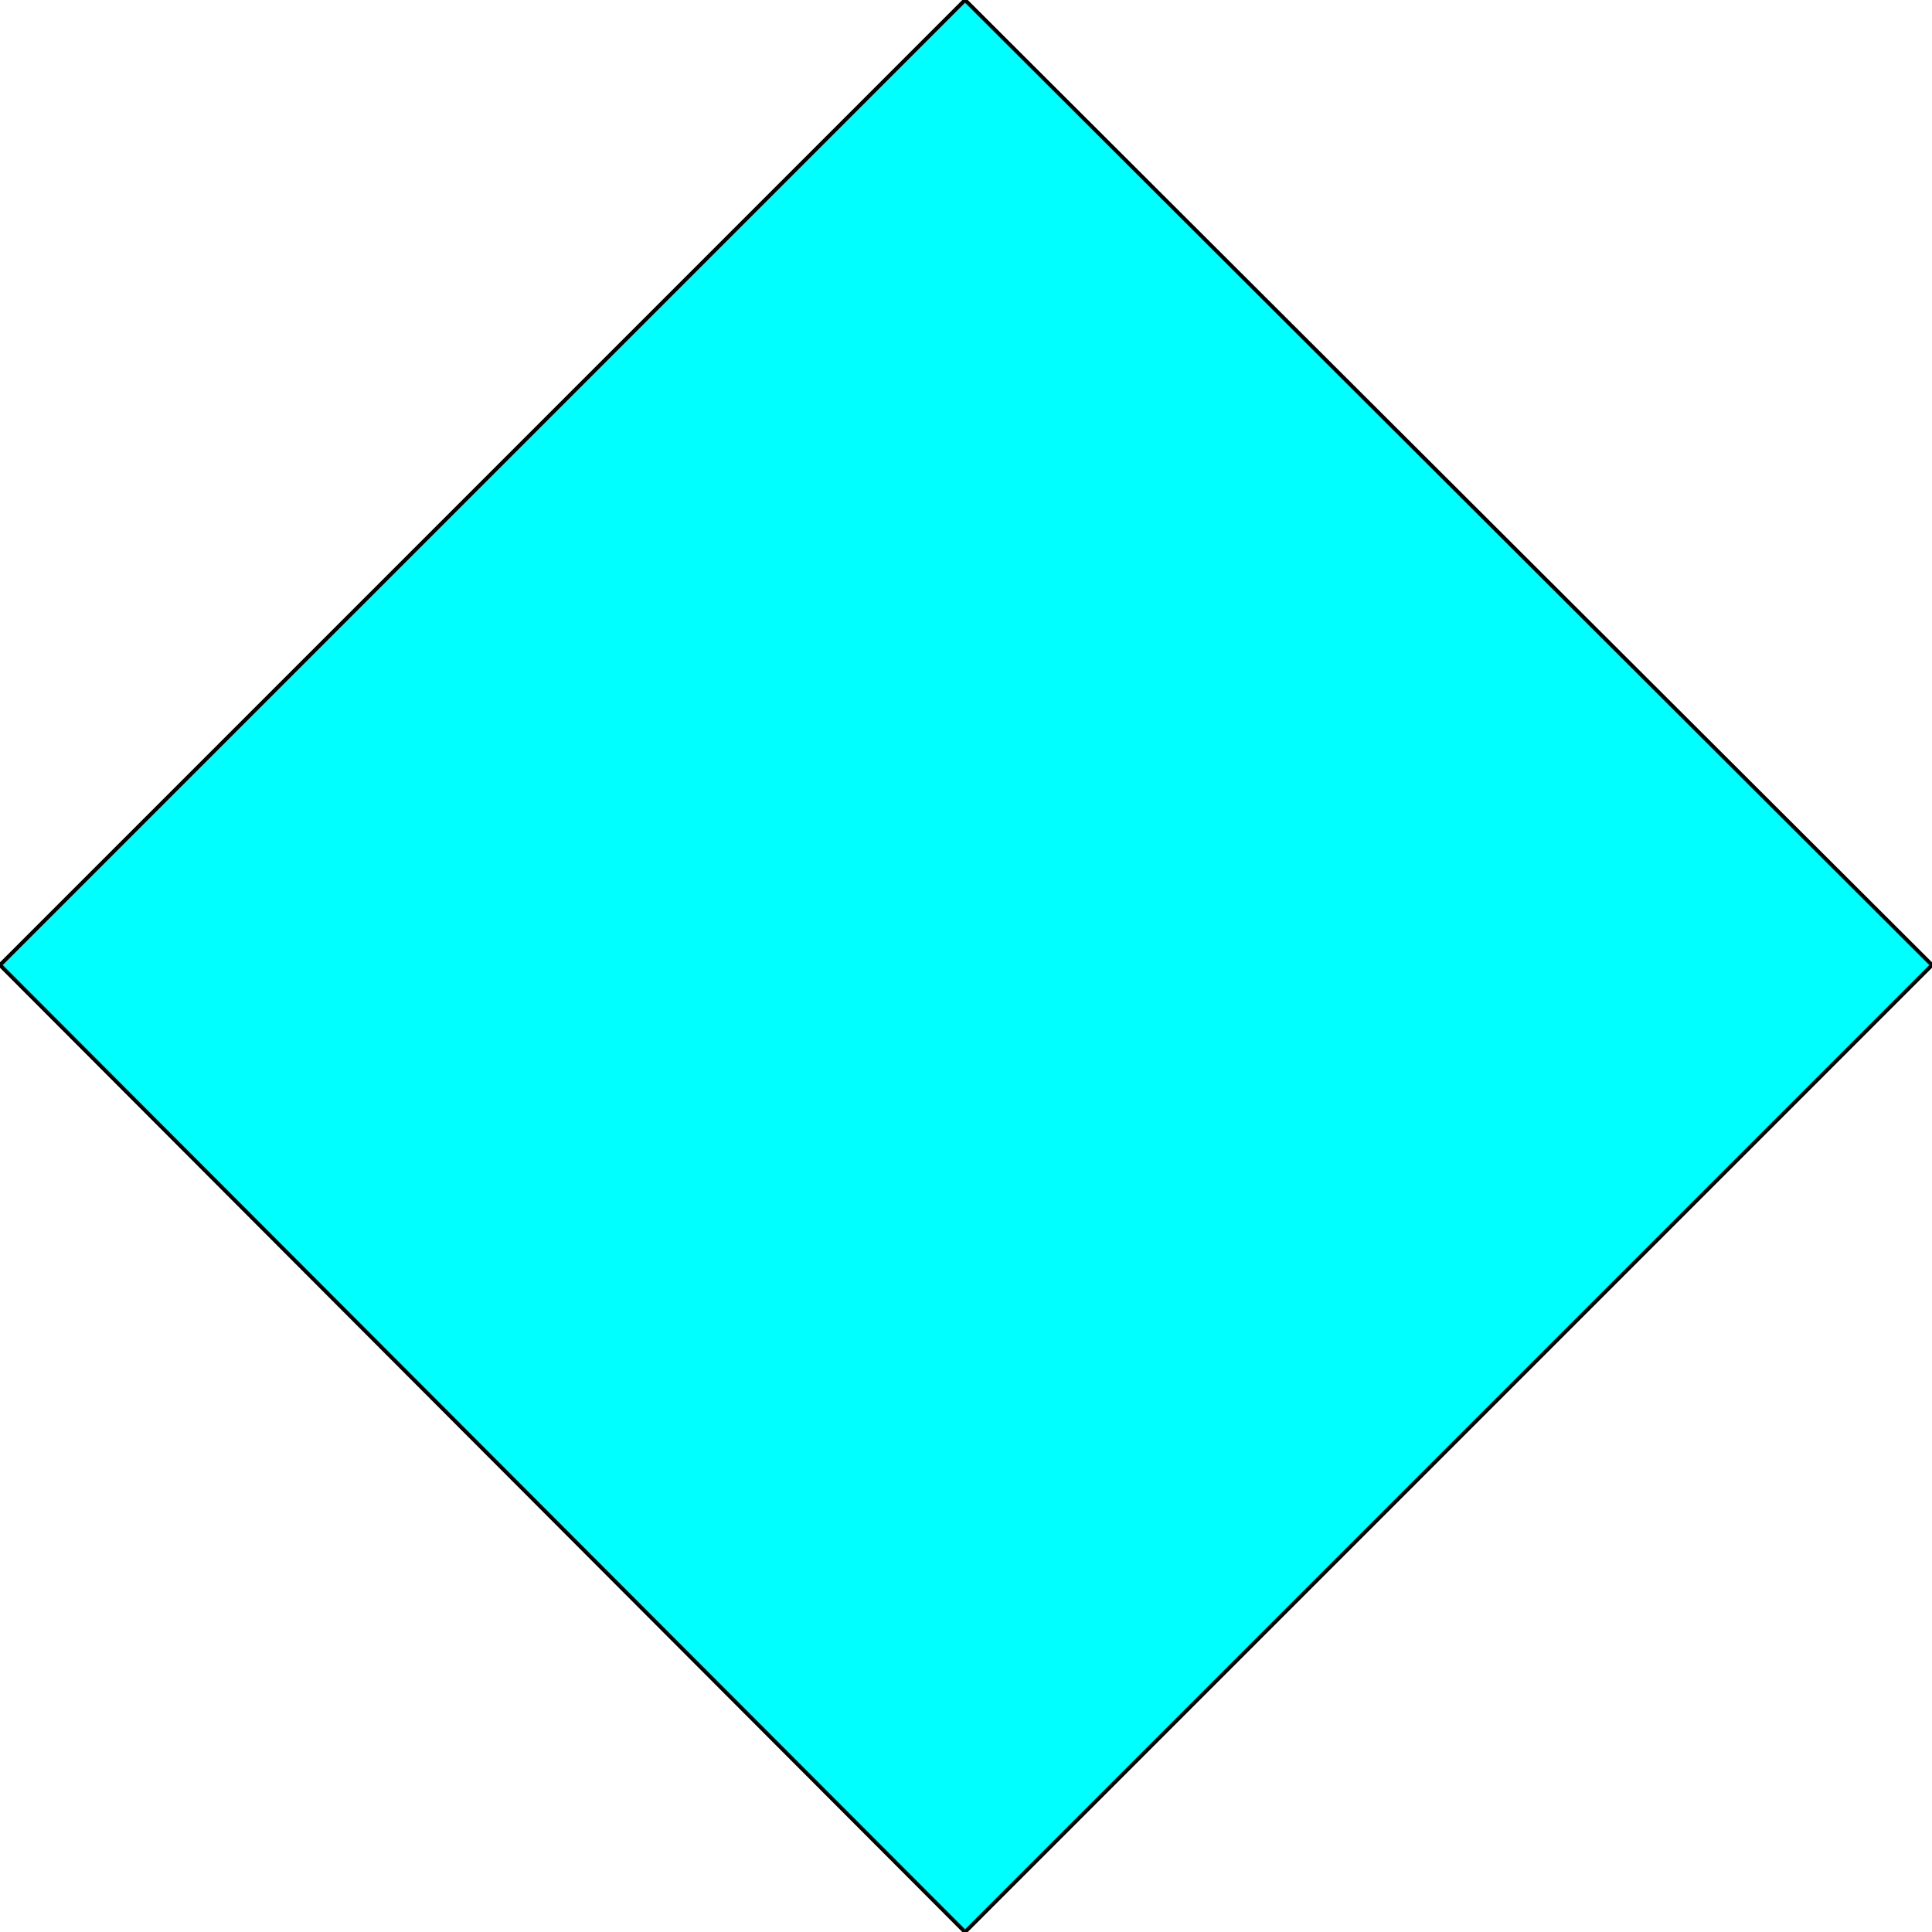 <svg width="150" height="150" viewBox="0 0 150 150" fill="none" xmlns="http://www.w3.org/2000/svg">
<g clip-path="url(#clip0_2109_162008)">
<path d="M150 74.925L74.925 150L0 74.925L74.925 0L150 74.925Z" fill="#00FFFF" stroke="black" stroke-width="0.3"/>
</g>
<defs>
<clipPath id="clip0_2109_162008">
<rect width="150" height="150" fill="white"/>
</clipPath>
</defs>
</svg>
